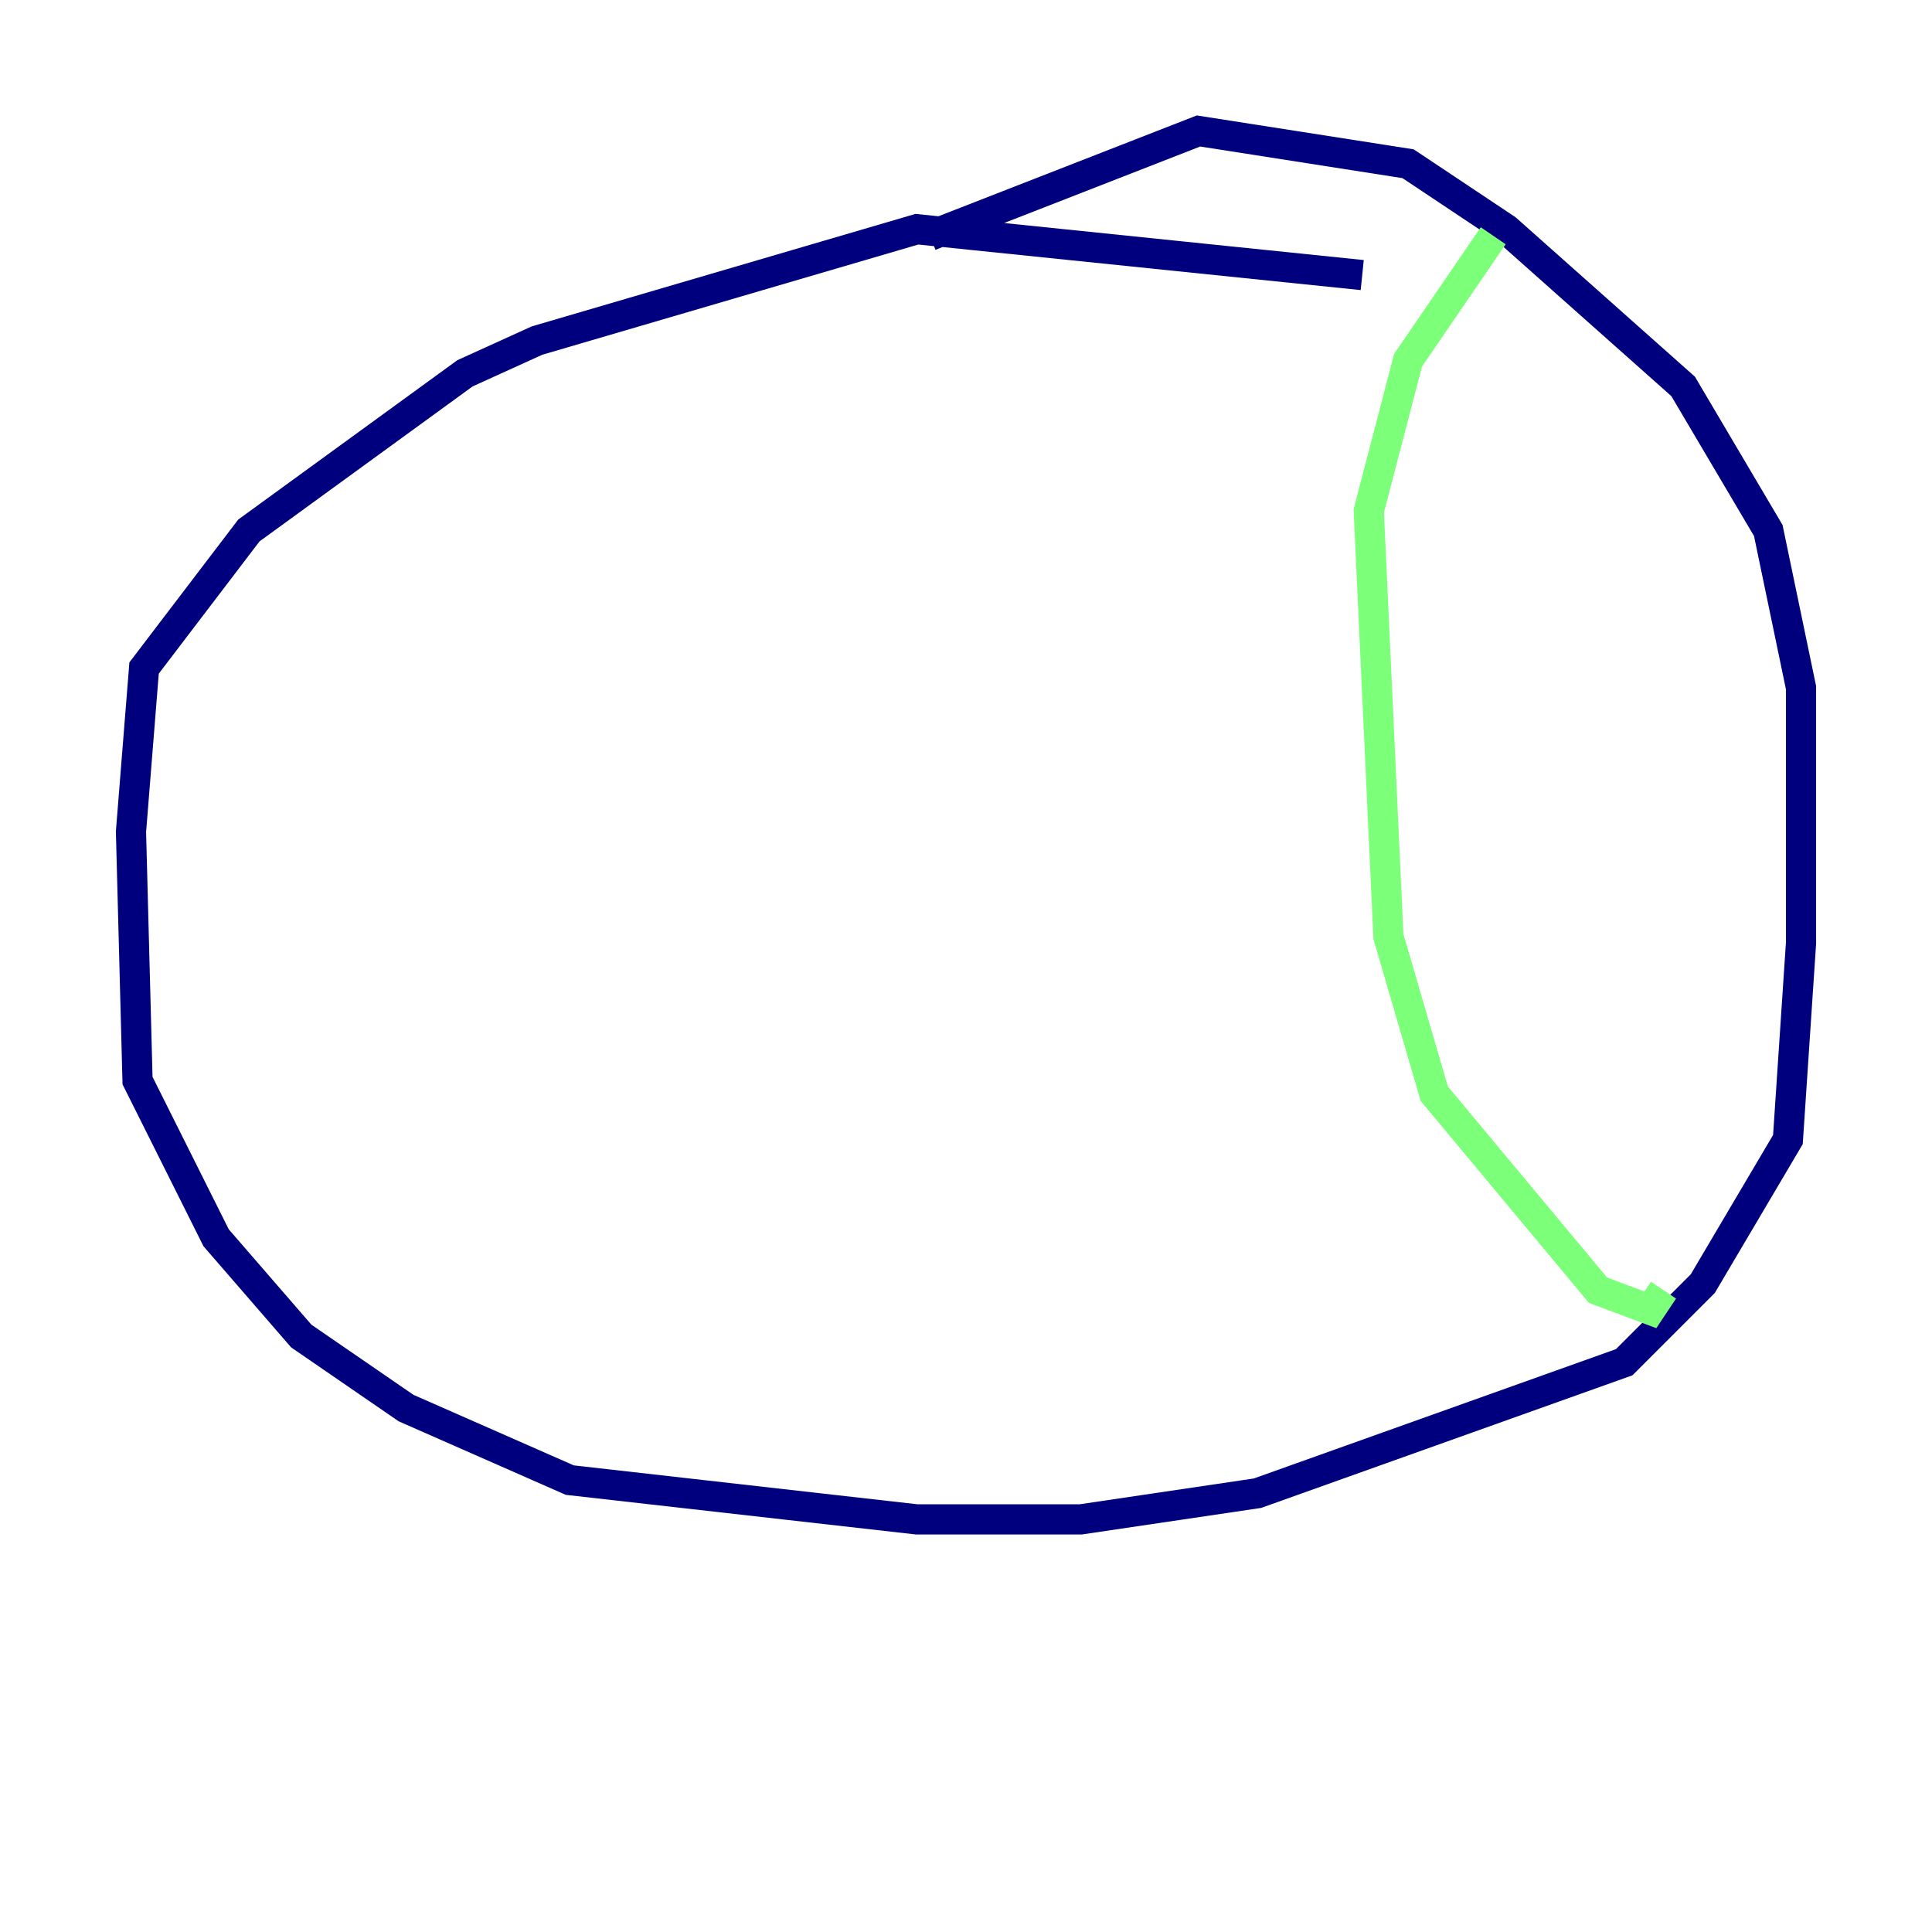 <?xml version="1.0" encoding="utf-8" ?>
<svg baseProfile="tiny" height="128" version="1.2" viewBox="0,0,128,128" width="128" xmlns="http://www.w3.org/2000/svg" xmlns:ev="http://www.w3.org/2001/xml-events" xmlns:xlink="http://www.w3.org/1999/xlink"><defs /><polyline fill="none" points="90.251,18.224 60.746,15.186 35.58,22.563 30.807,24.732 16.488,35.146 9.546,44.258 8.678,55.105 9.112,71.593 14.319,82.007 19.959,88.515 26.902,93.288 37.749,98.061 60.746,100.664 71.593,100.664 83.308,98.929 107.607,90.251 112.814,85.044 118.454,75.498 119.322,62.481 119.322,45.559 117.153,35.146 111.512,25.6 99.797,15.186 93.288,10.848 79.403,8.678 61.614,15.62" stroke="#00007f" stroke-width="2" /><polyline fill="none" points="98.929,15.62 93.288,23.864 90.685,33.844 91.986,62.047 95.024,72.461 105.871,85.478 109.342,86.78 110.21,85.478" stroke="#7cff79" stroke-width="2" /><polyline fill="none" points="31.241,91.119 31.241,91.119" stroke="#7f0000" stroke-width="2" /></svg>